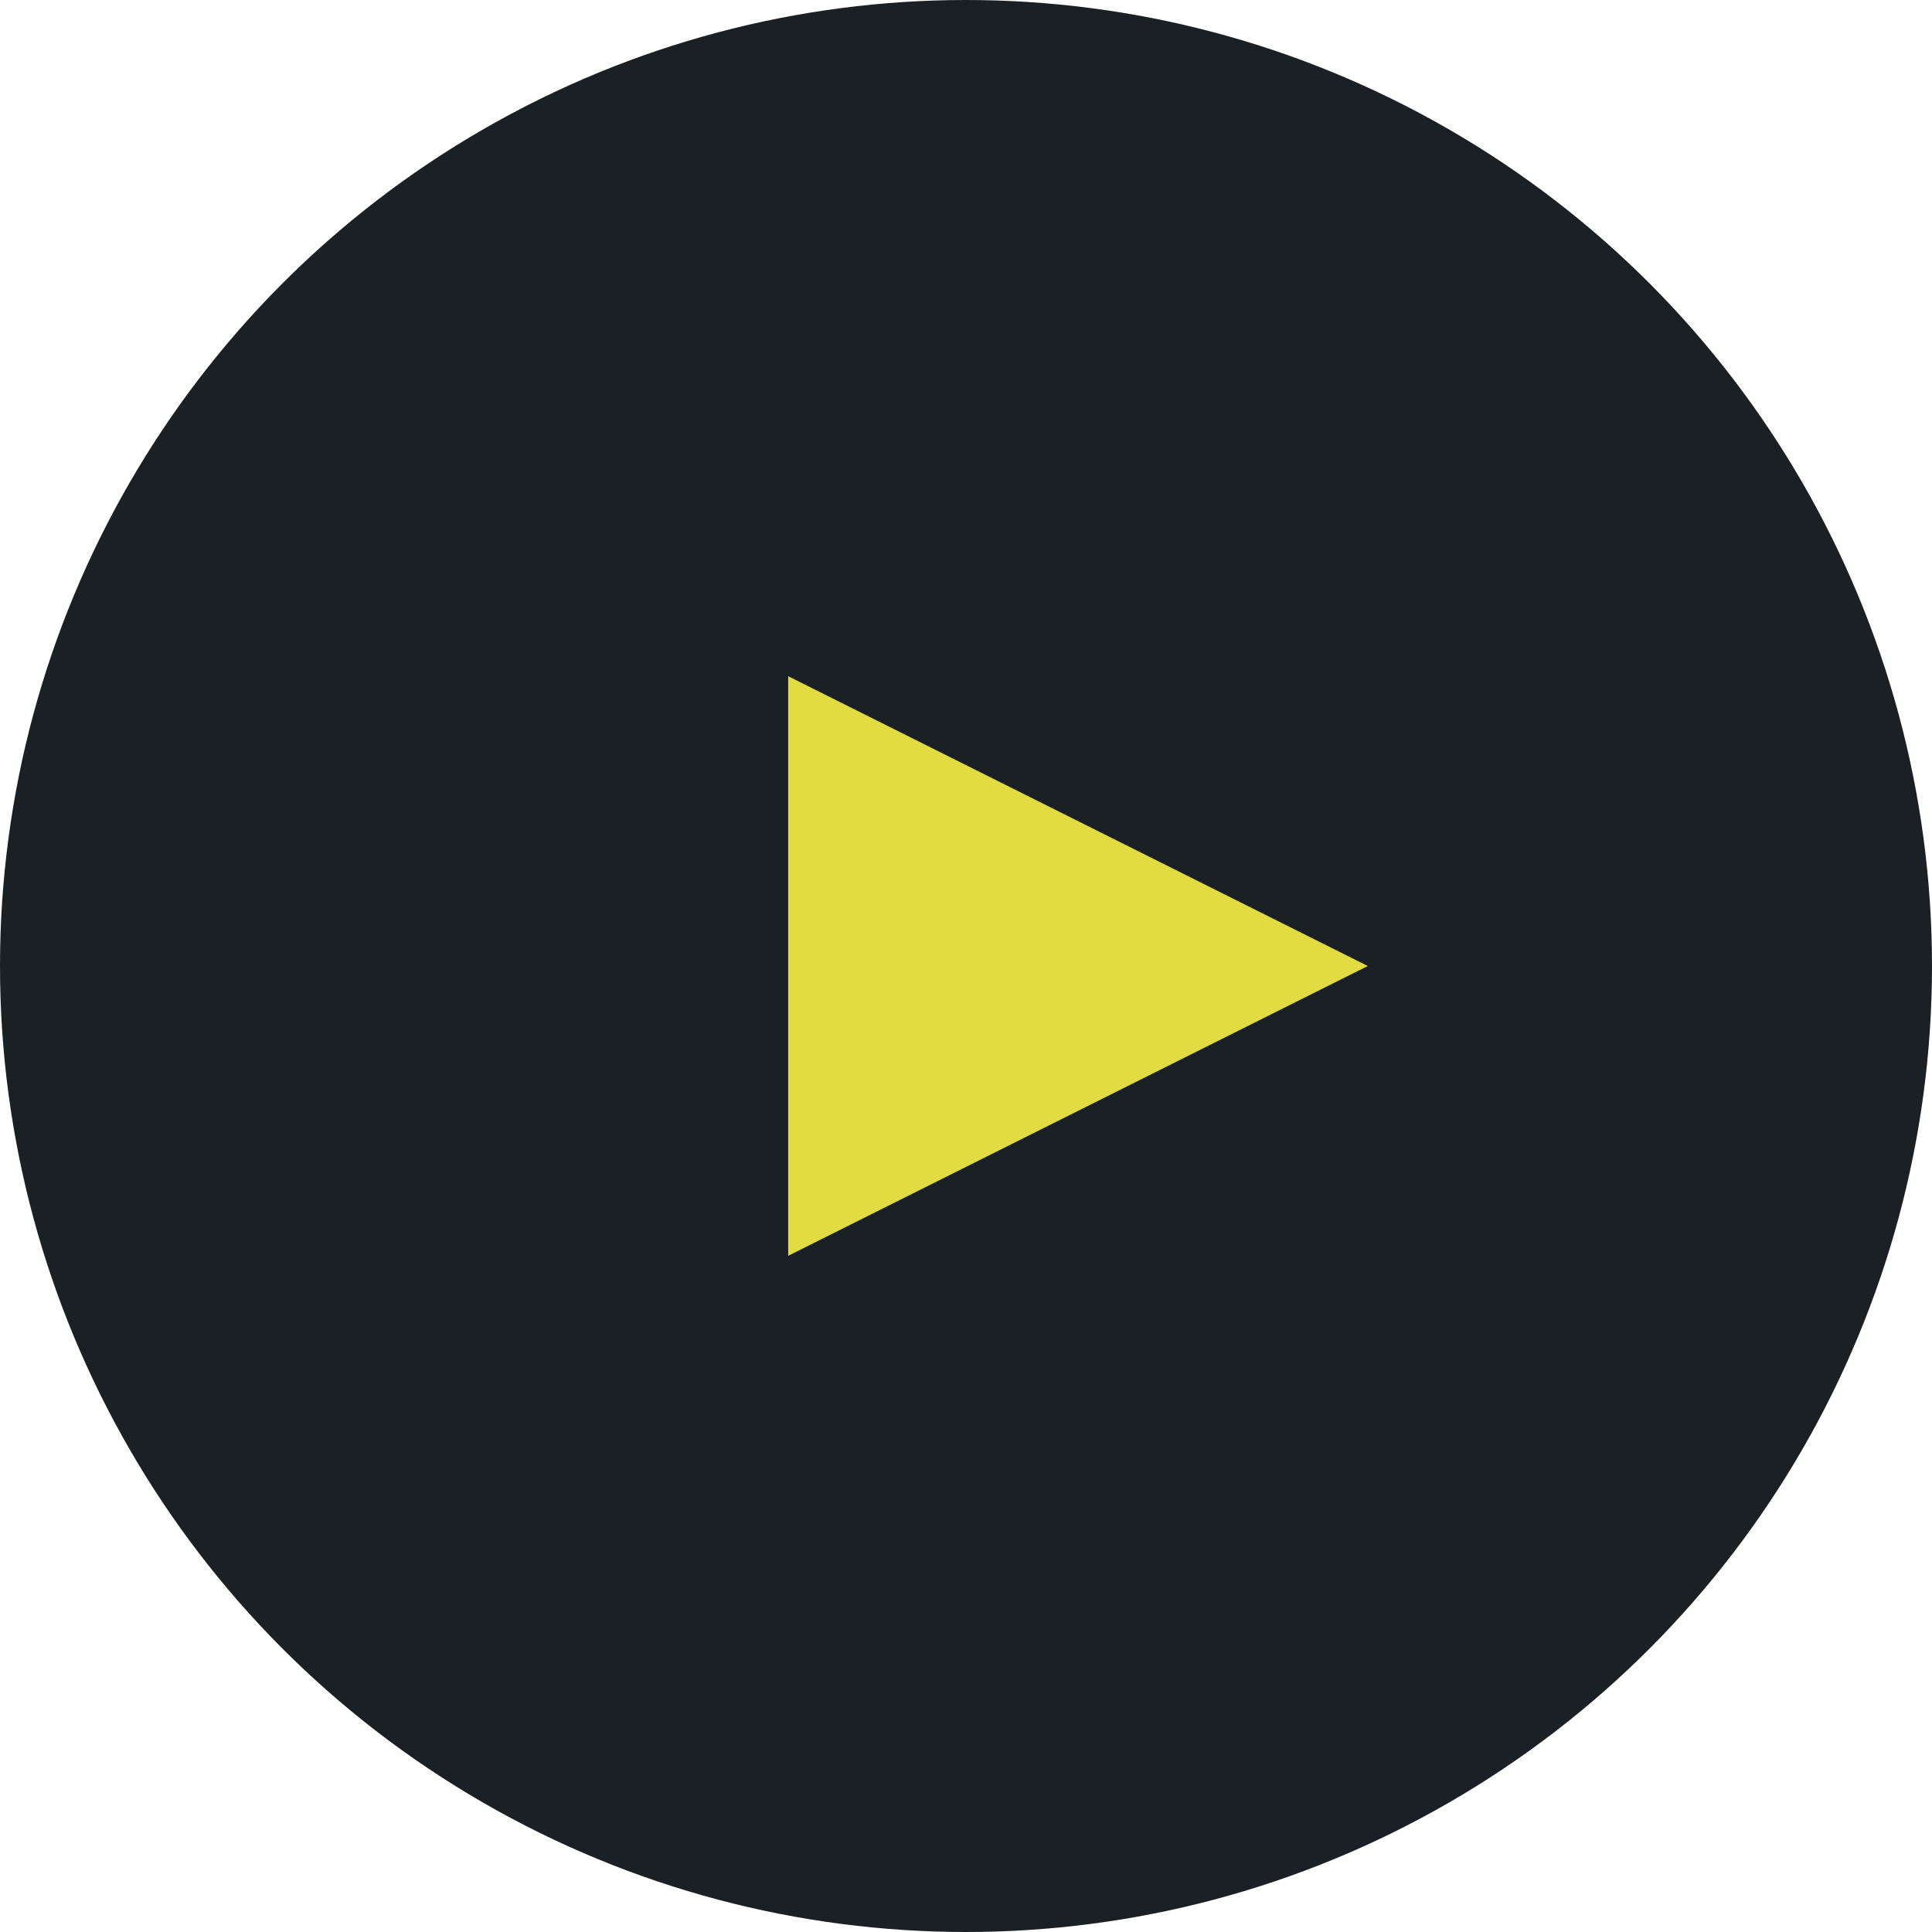 <?xml version="1.0" encoding="UTF-8"?>
<svg width="60px" height="60px" viewBox="0 0 60 60" version="1.1" xmlns="http://www.w3.org/2000/svg" xmlns:xlink="http://www.w3.org/1999/xlink">
    <!-- Generator: Sketch 40.1 (33804) - http://www.bohemiancoding.com/sketch -->
    <title>Group</title>
    <desc>Created with Sketch.</desc>
    <defs></defs>
    <g id="v2.0" stroke="none" stroke-width="1" fill="none" fill-rule="evenodd">
        <g id="Group">
            <circle id="Oval" fill="#1B2025" cx="30" cy="30" r="30"></circle>
            <polygon id="Triangle" fill="#E1DC42" transform="translate(33.478, 30) rotate(90) translate(-33.478, -30) " points="33.478 21 42.478 39 24.478 39"></polygon>
        </g>
    </g>
</svg>

